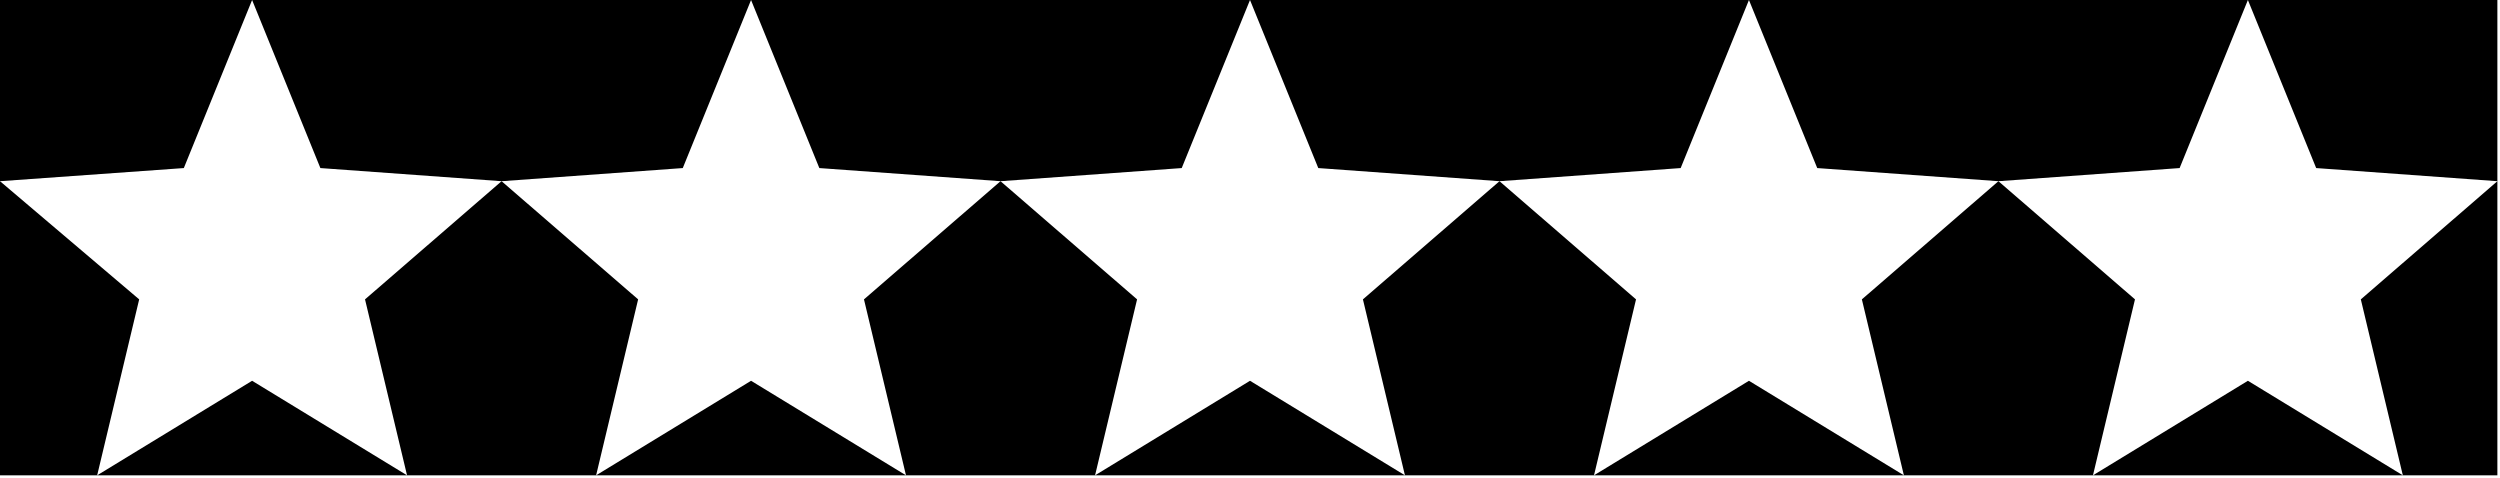 <svg viewBox="0 0 476 91" xmlns="http://www.w3.org/2000/svg">
    <path
        d="M61 32L48 0L35 32L0 34.5V0H48H143H238H333H428H475.5V34.5L441 32L428 0L415 32L380.5 34.5L346 32L333 0L320 32L285.5 34.5L251 32L238 0L225 32L190.5 34.5L156 32L143 0L130 32L95.5 34.5L61 32Z" />
    <path
        d="M449.5 57L475.5 34.5V90.5H457.5H398.5H362.5H303.5H267.5H208.5H172.5H113.5H77.5H18.5H0V34.5L26.5 57L18.5 90.5L48 72.5L77.5 90.5L69.5 57L95.5 34.5L121.5 57L113.5 90.5L143 72.5L172.5 90.5L164.5 57L190.5 34.5L216.5 57L208.5 90.5L238 72.5L267.5 90.5L259.5 57L285.5 34.5L311.5 57L303.5 90.5L333 72.5L362.5 90.5L354.5 57L380.5 34.5L406.5 57L398.5 90.5L428 72.5L457.5 90.5L449.5 57Z" />
</svg>